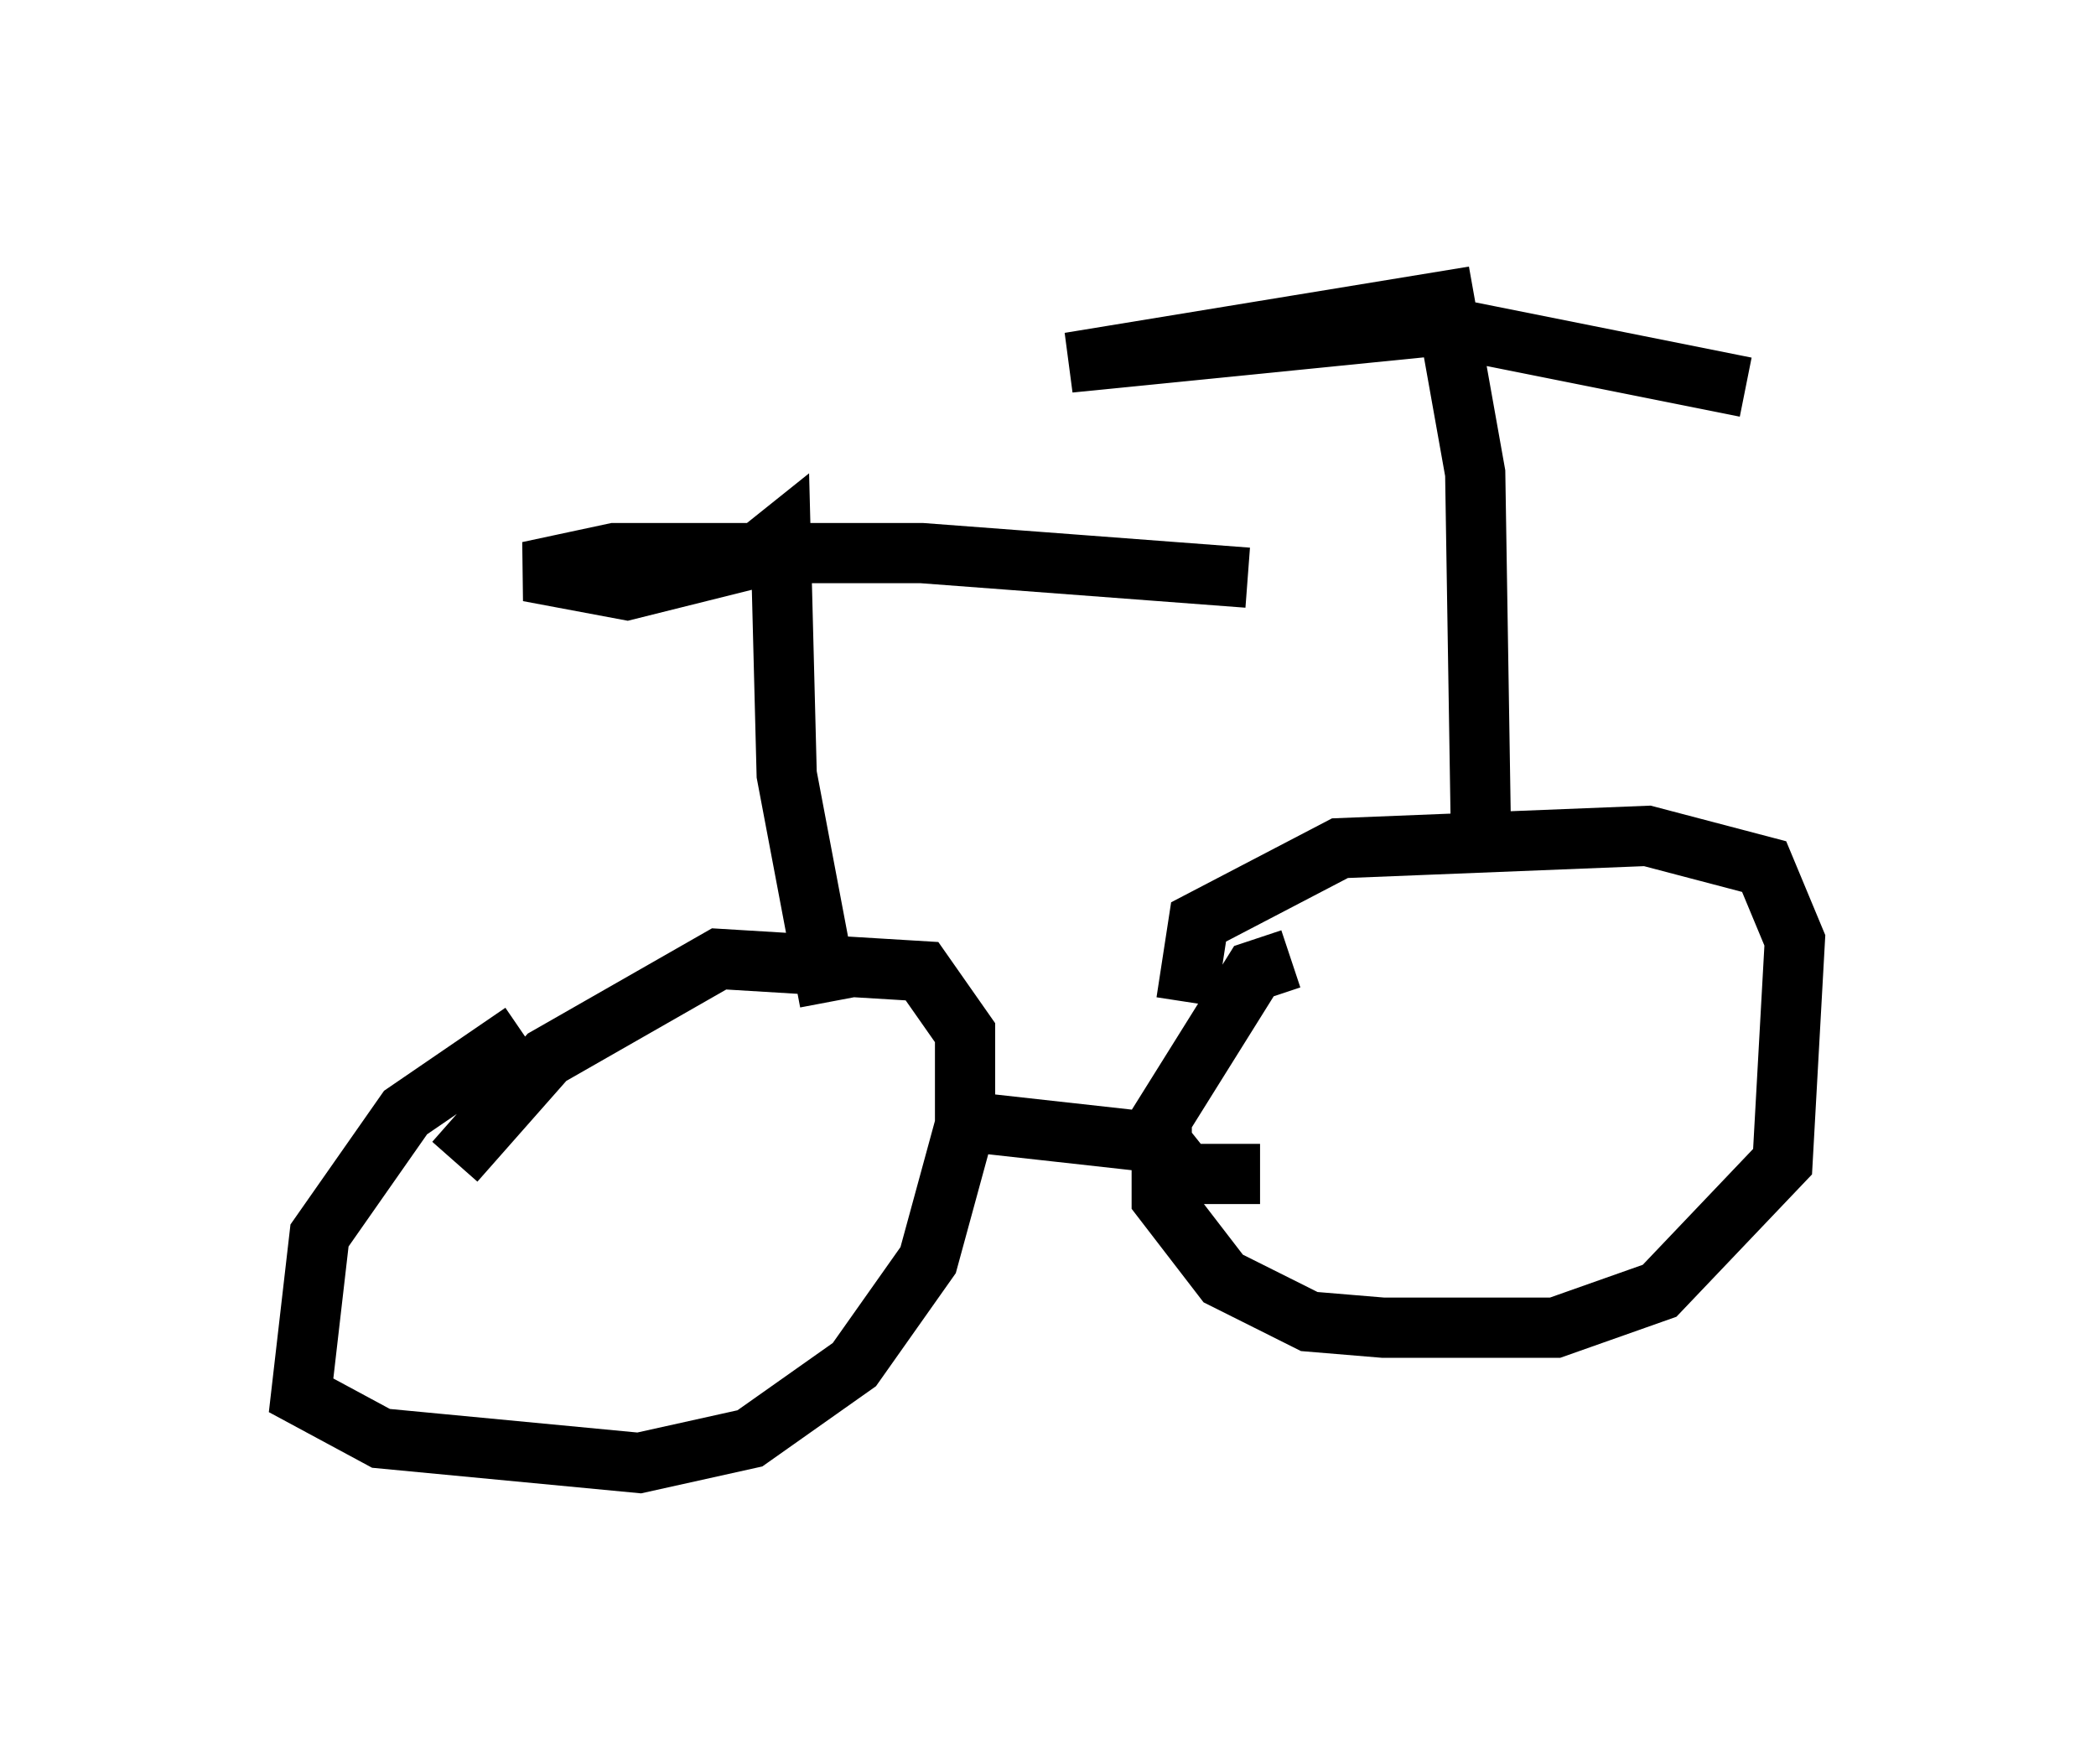 <?xml version="1.0" encoding="utf-8" ?>
<svg baseProfile="full" height="29.294" version="1.1" width="34.807" xmlns="http://www.w3.org/2000/svg" xmlns:ev="http://www.w3.org/2001/xml-events" xmlns:xlink="http://www.w3.org/1999/xlink"><defs /><rect fill="white" height="29.294" width="34.807" x="0" y="0" /><path d="M10.513, 16.74 m-1.838, 0.408 l-1.94, 1.327 -1.429, 2.042 l-0.306, 2.654 1.327, 0.715 l4.288, 0.408 1.838, -0.408 l1.735, -1.225 1.225, -1.735 l0.613, -2.246 0.0, -1.531 l-0.715, -1.021 -3.369, -0.204 l-2.858, 1.633 -1.531, 1.735 m13.883, -3.369 l-0.613, 0.204 -1.531, 2.45 l0.0, 1.327 1.021, 1.327 l1.429, 0.715 1.225, 0.102 l2.858, 0.0 1.735, -0.613 l2.042, -2.144 0.204, -3.675 l-0.51, -1.225 -1.94, -0.51 l-5.104, 0.204 -2.348, 1.225 l-0.204, 1.327 m1.225, 2.858 l-1.225, 0.0 -0.408, -0.51 l-3.675, -0.408 m8.983, -4.288 l-0.102, -6.431 -0.51, -2.858 l-6.227, 1.021 6.125, -0.613 l5.104, 1.021 m-15.211, 10.208 l-0.715, -3.777 -0.102, -3.981 l-0.51, 0.408 -2.042, 0.51 l-1.633, -0.306 1.429, -0.306 l5.104, 0.0 5.41, 0.408 " fill="none" stroke="black" stroke-width="1" /></svg>